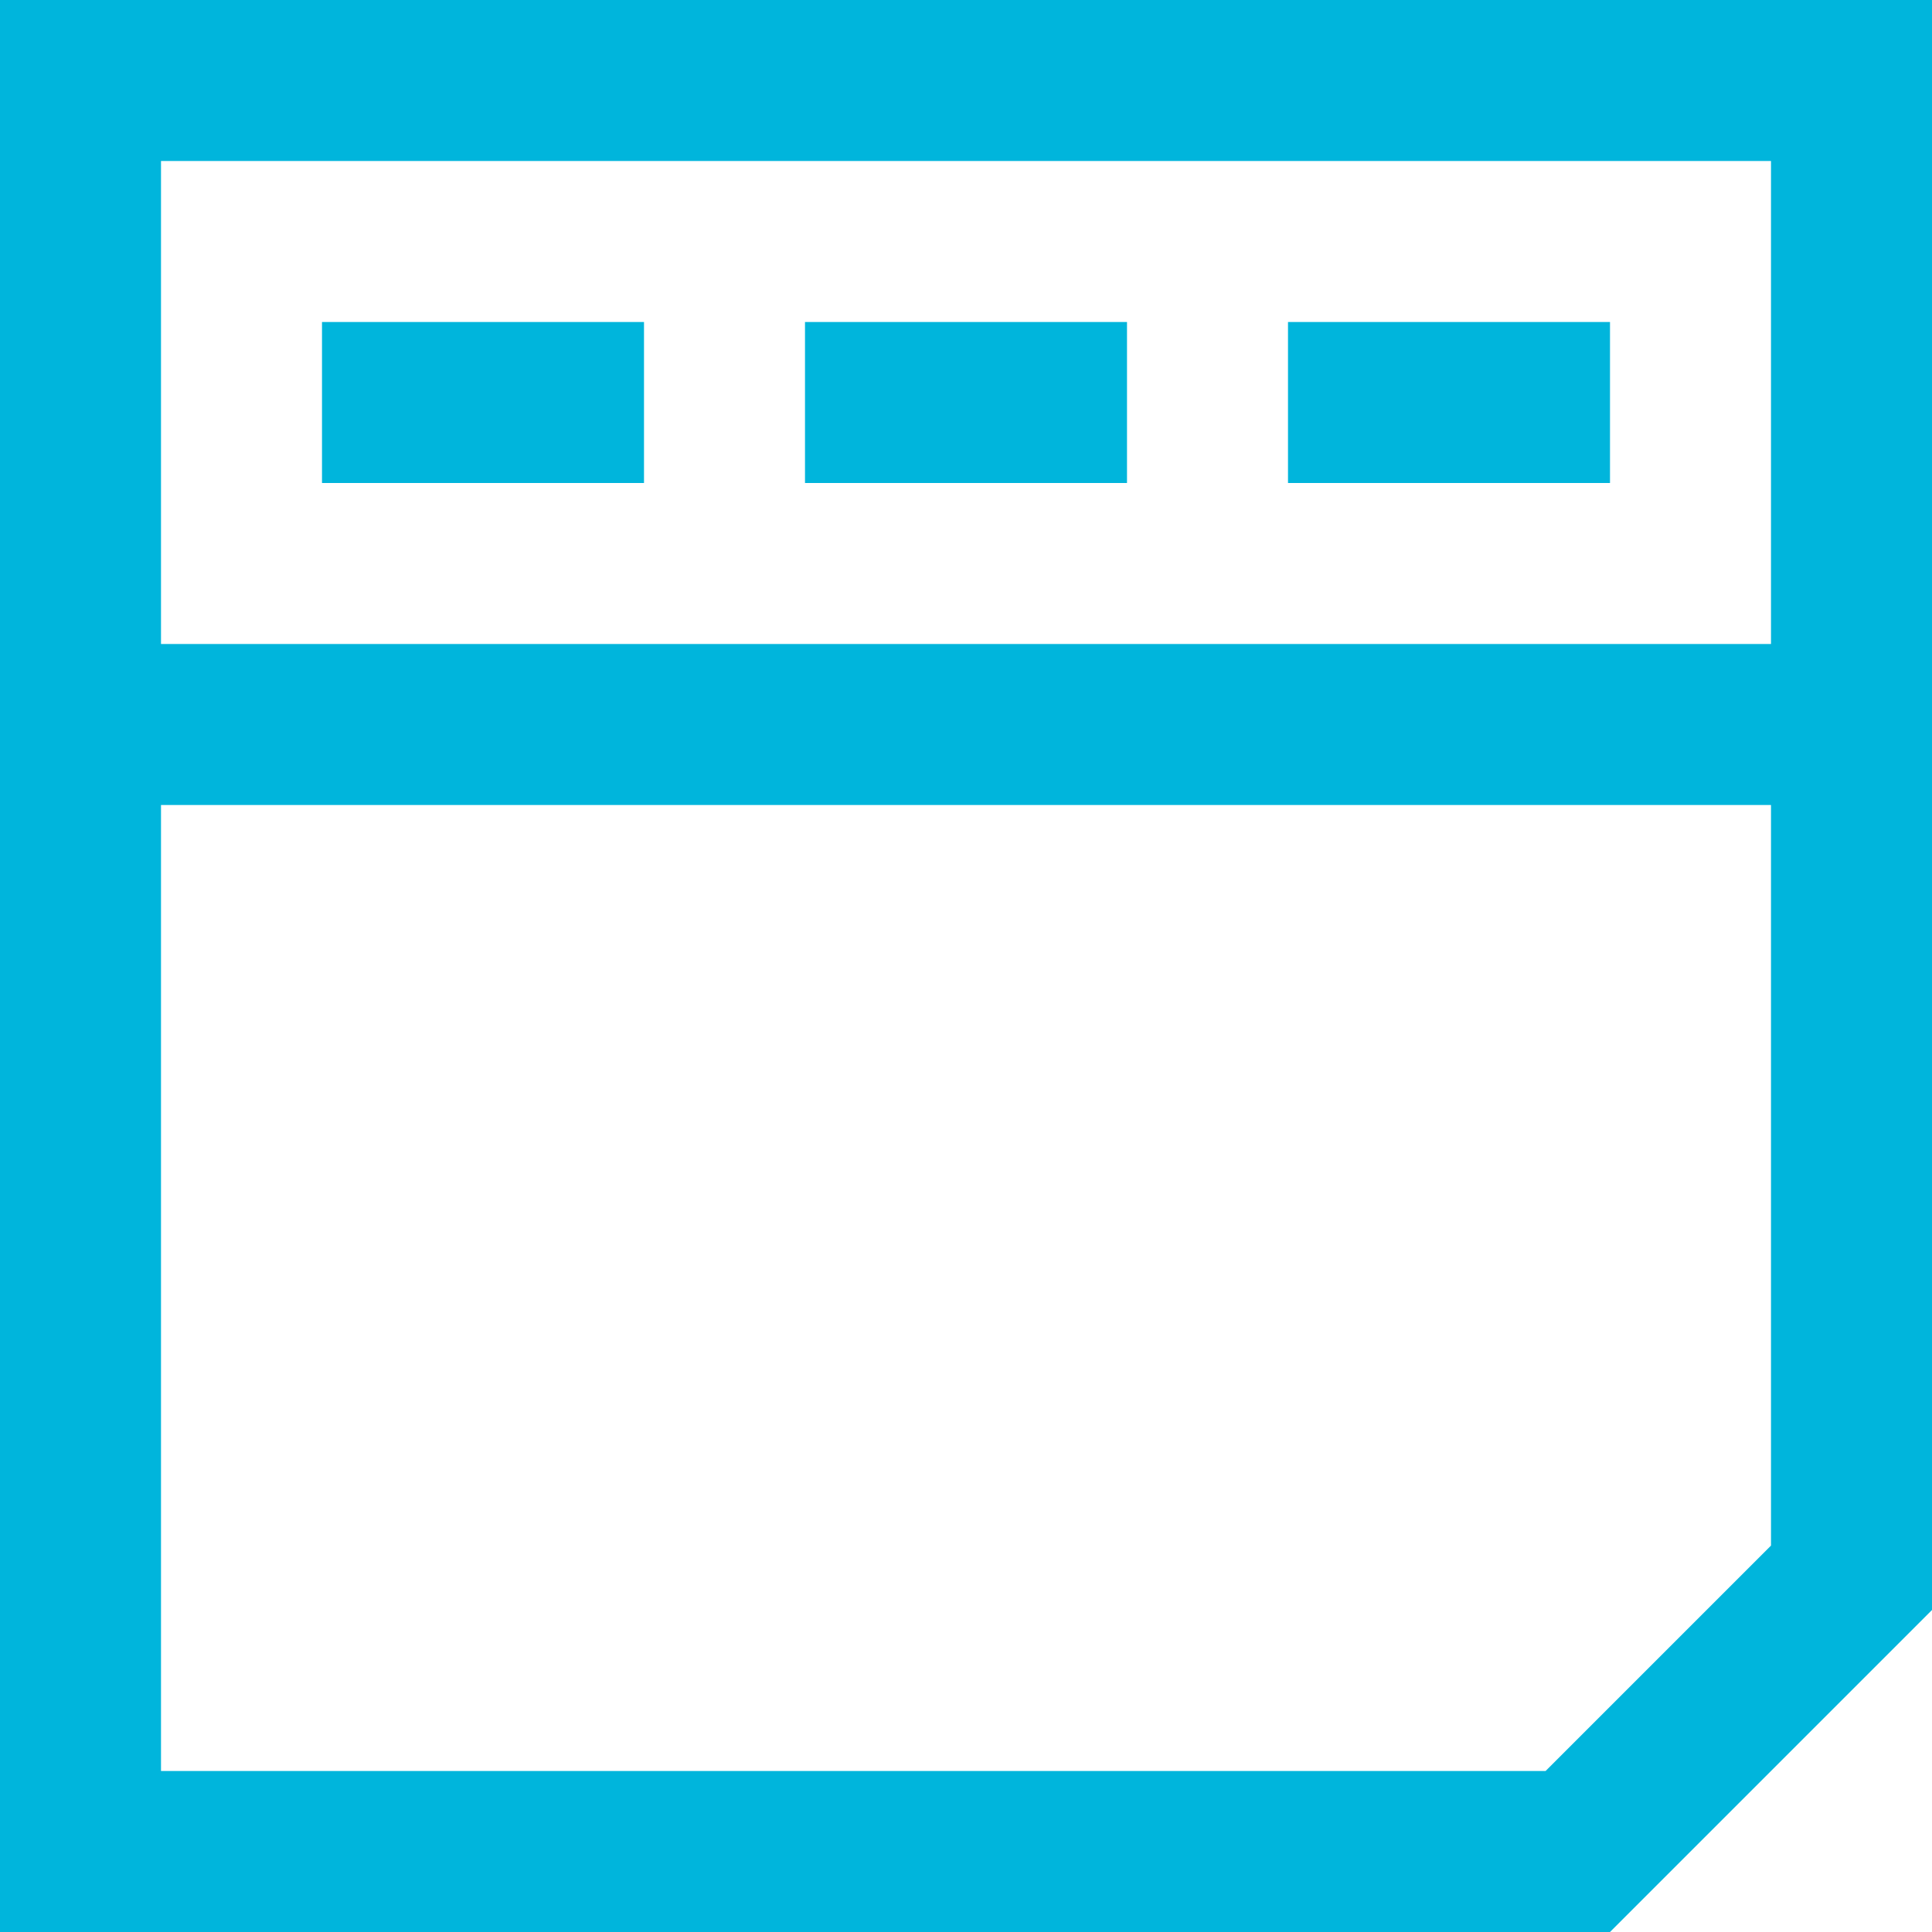 <?xml version="1.0" encoding="utf-8"?>
<!-- Generator: Adobe Illustrator 20.0.0, SVG Export Plug-In . SVG Version: 6.00 Build 0)  -->
<svg version="1.1" id="Layer_1" xmlns="http://www.w3.org/2000/svg" xmlns:xlink="http://www.w3.org/1999/xlink" x="0px" y="0px"
	 viewBox="0 0 24 24" style="enable-background:new 0 0 24 24;" xml:space="preserve">
<style type="text/css">
	.st0{fill:#00b5dc;}
</style>
<path class="st0" d="M4,4h4v2H4V4z M10,6h4V4h-4V6z M16,6h4V4h-4V6z M24,0v20l-4,4H0V0H24z M2,8h20V2H2V8z M22,19.2V10H2v12h17.2
	L22,19.2z"/>
</svg>
